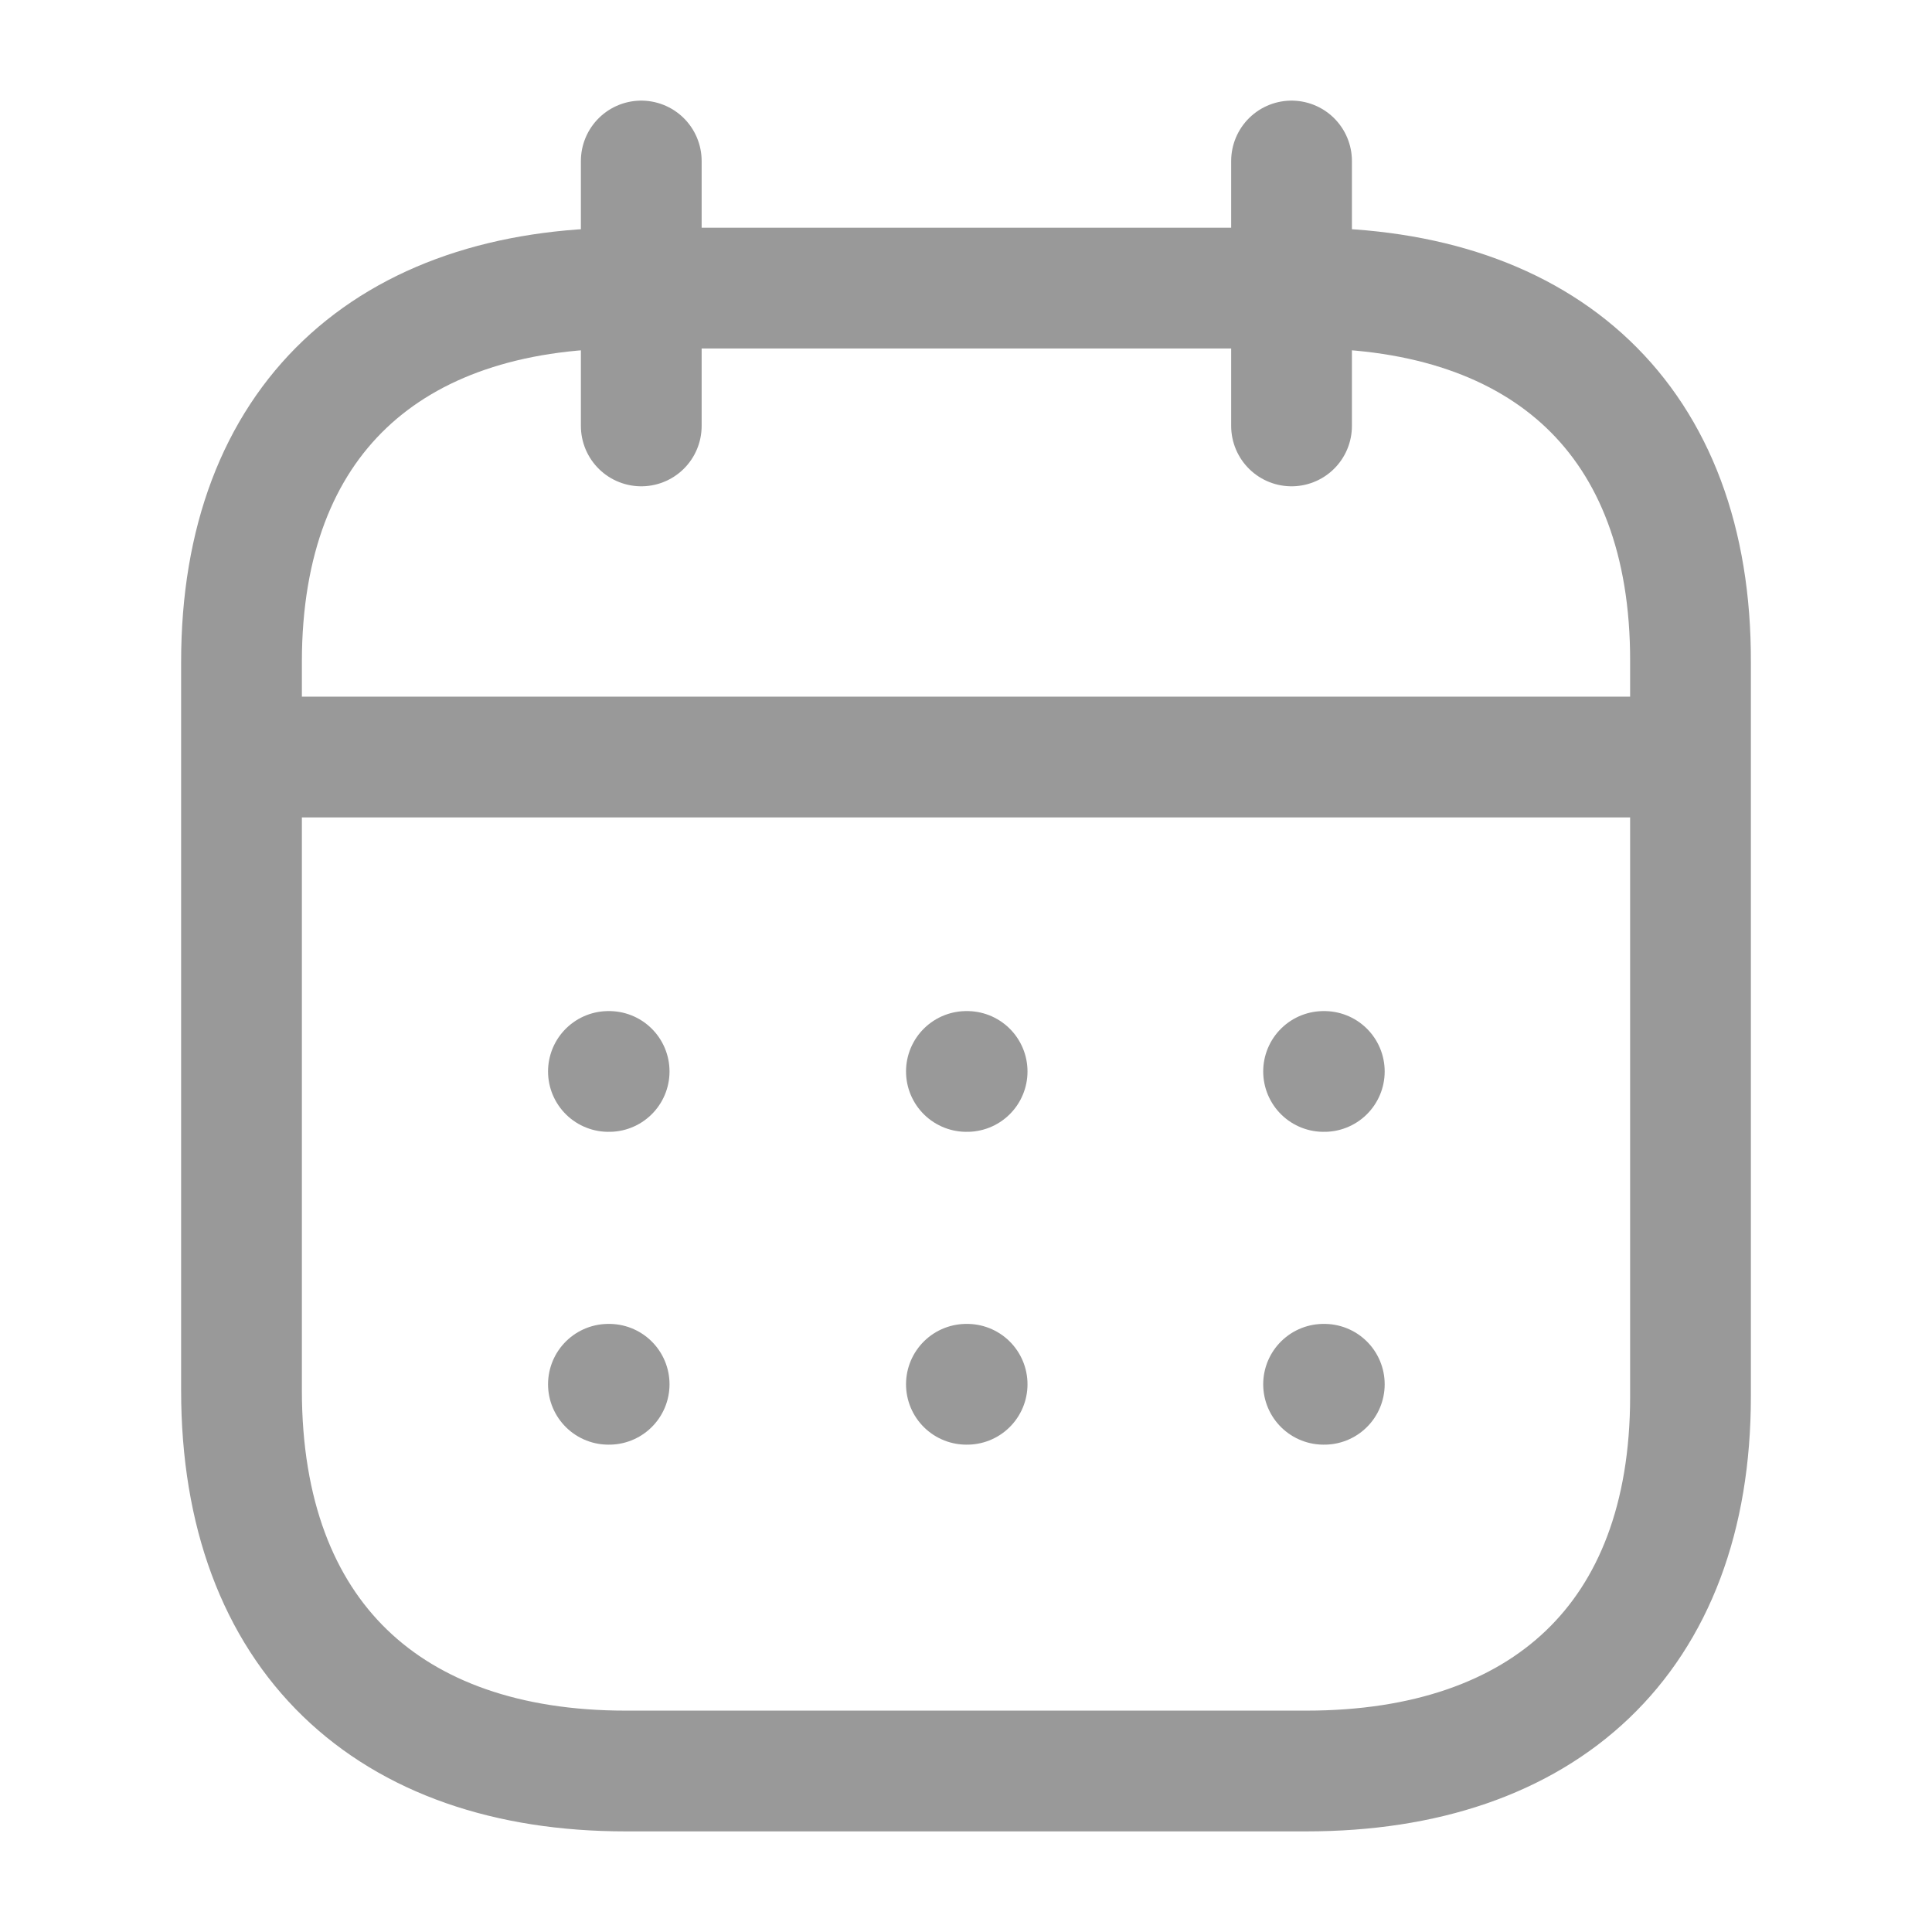 <svg width="24" height="24" viewBox="0 0 24 24" fill="none" xmlns="http://www.w3.org/2000/svg">
<path d="M3.093 9.404H20.917" stroke="#999999" stroke-width="1.5" stroke-linecap="round" stroke-linejoin="round"/>
<path d="M16.442 13.31H16.451" stroke="#999999" stroke-width="1.5" stroke-linecap="round" stroke-linejoin="round"/>
<path d="M12.005 13.31H12.014" stroke="#999999" stroke-width="1.5" stroke-linecap="round" stroke-linejoin="round"/>
<path d="M7.558 13.31H7.567" stroke="#999999" stroke-width="1.5" stroke-linecap="round" stroke-linejoin="round"/>
<path d="M16.442 17.196H16.451" stroke="#999999" stroke-width="1.5" stroke-linecap="round" stroke-linejoin="round"/>
<path d="M12.005 17.196H12.014" stroke="#999999" stroke-width="1.5" stroke-linecap="round" stroke-linejoin="round"/>
<path d="M7.558 17.196H7.567" stroke="#999999" stroke-width="1.5" stroke-linecap="round" stroke-linejoin="round"/>
<path d="M16.044 2V5.291" stroke="#999999" stroke-width="1.5" stroke-linecap="round" stroke-linejoin="round"/>
<path d="M7.966 2V5.291" stroke="#999999" stroke-width="1.5" stroke-linecap="round" stroke-linejoin="round"/>
<path fill-rule="evenodd" clip-rule="evenodd" d="M16.238 3.579H7.771C4.834 3.579 3 5.215 3 8.222V17.272C3 20.326 4.834 22 7.771 22H16.229C19.175 22 21 20.355 21 17.348V8.222C21.009 5.215 19.184 3.579 16.238 3.579Z" stroke="#999999" stroke-width="1.5" stroke-linecap="round" stroke-linejoin="round"/>
</svg>
